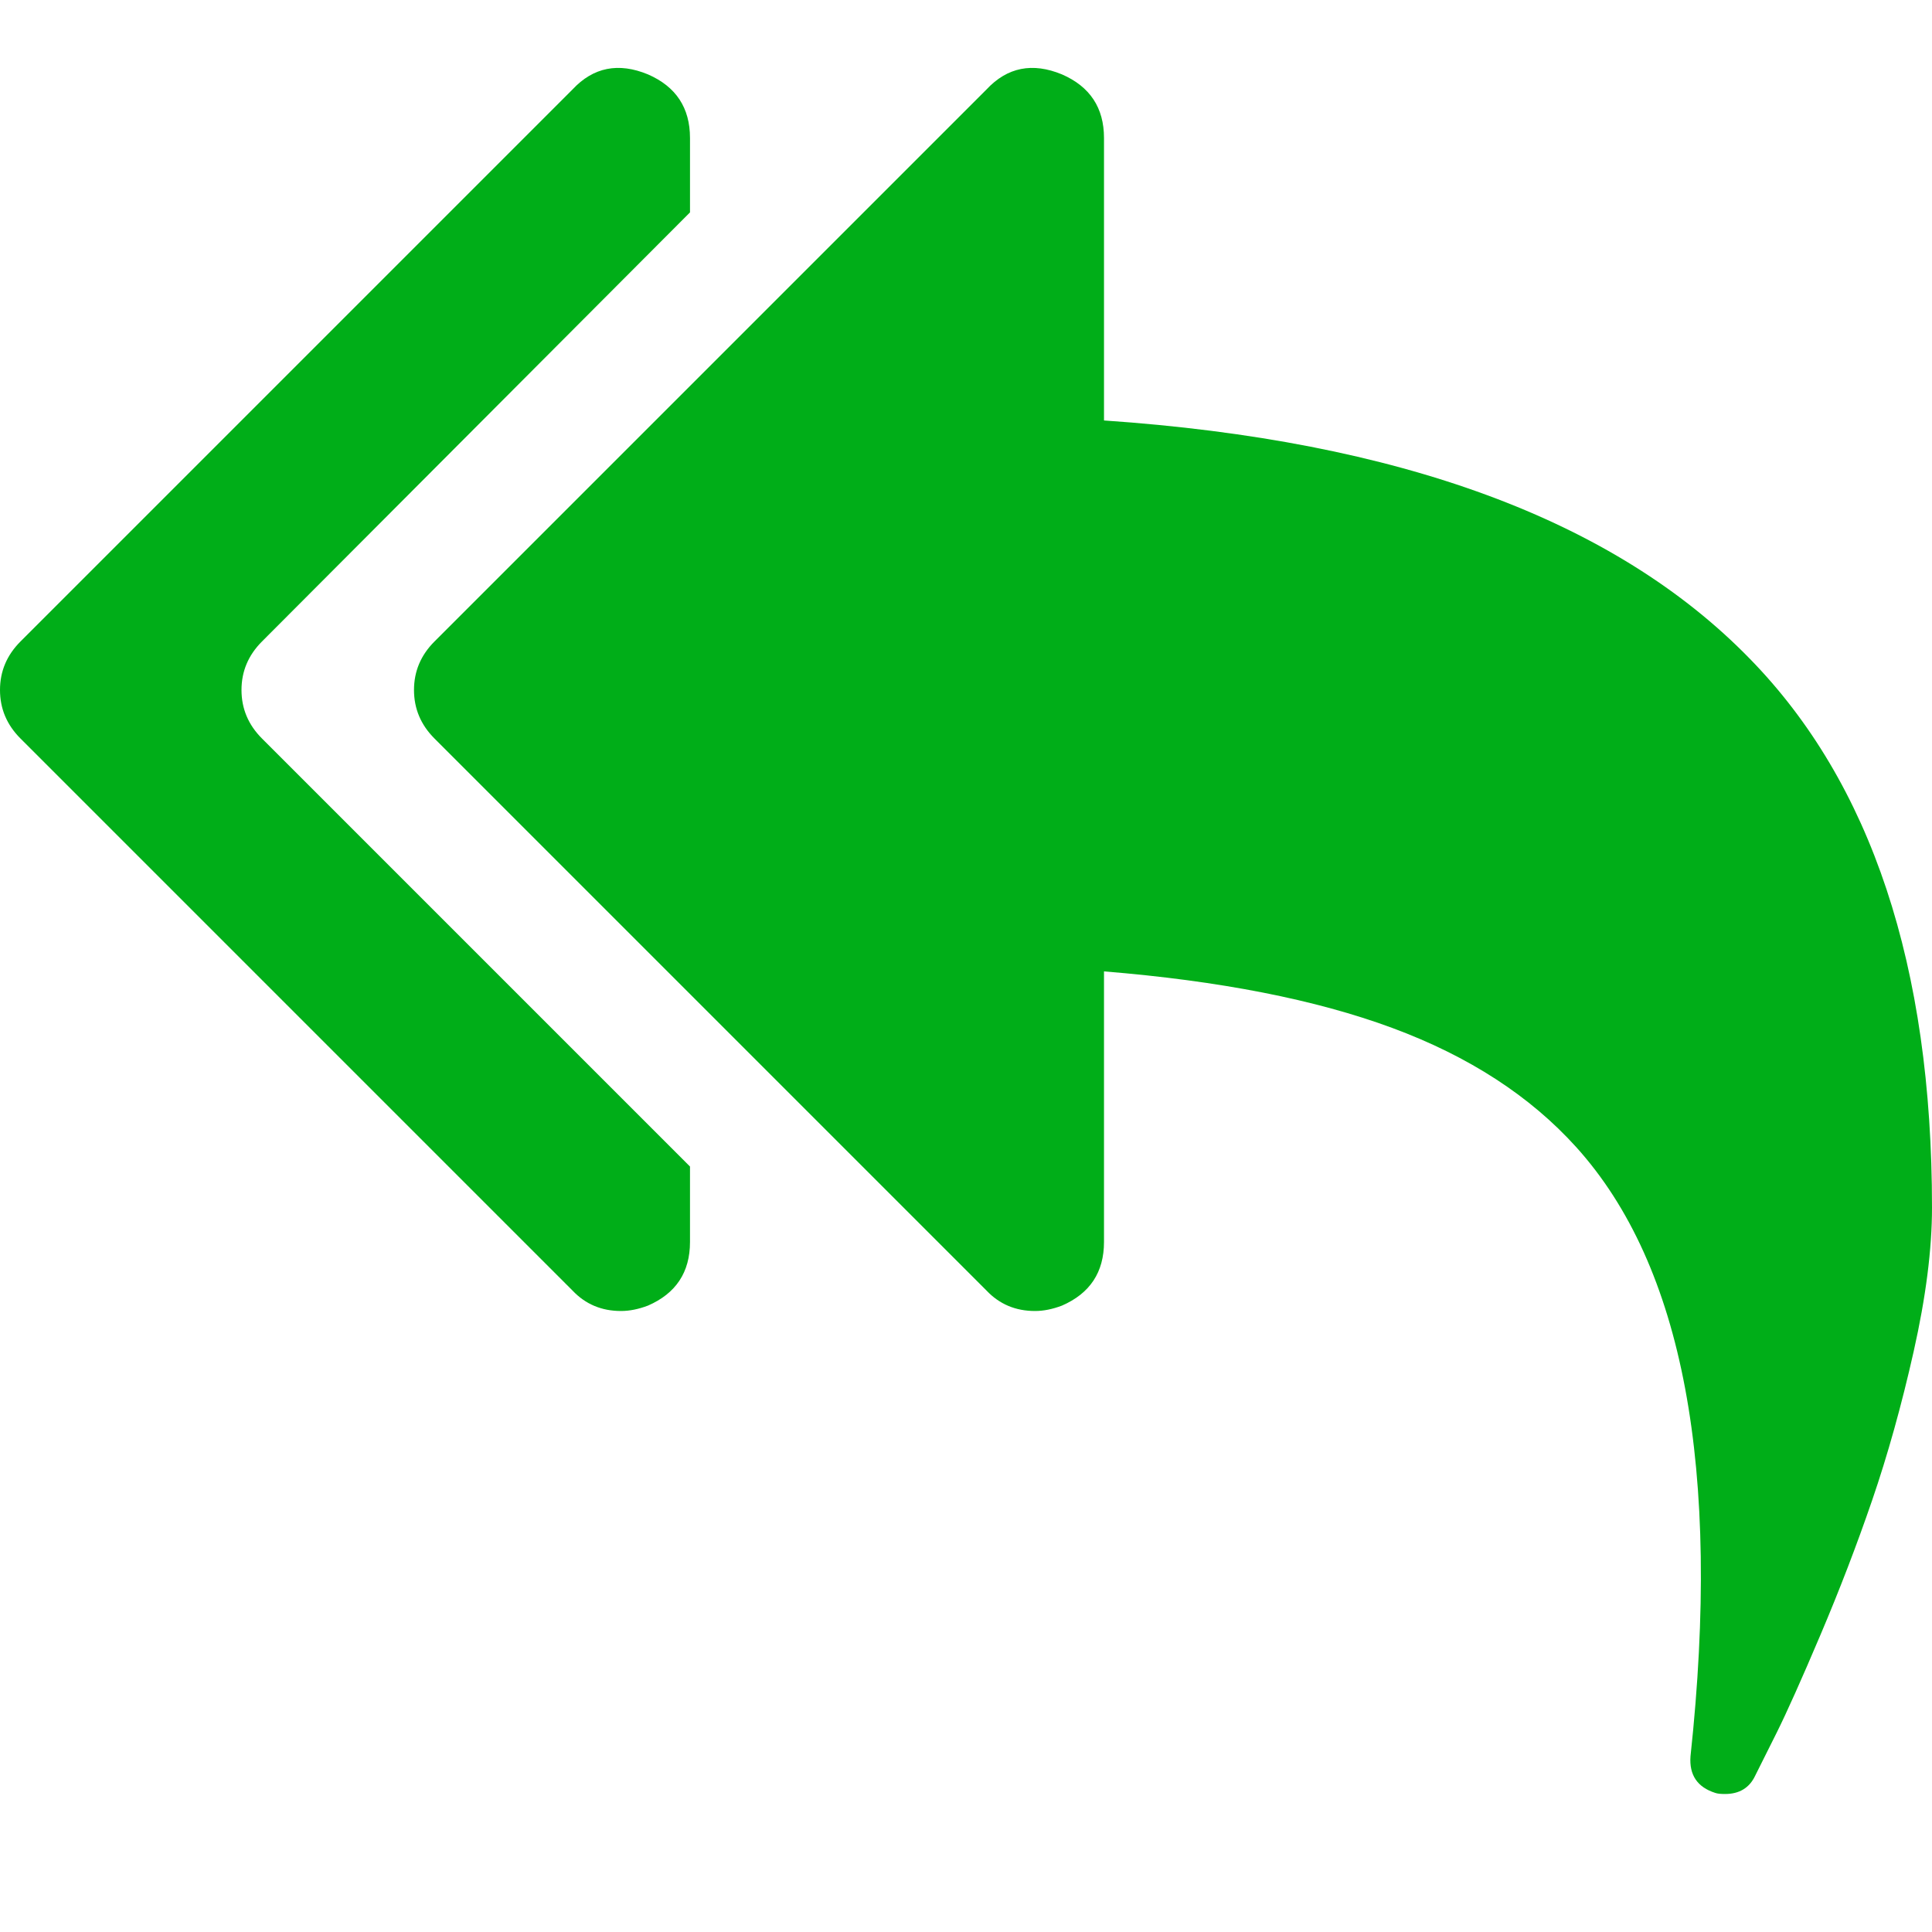 <?xml version="1.0" encoding="utf-8"?>
<!-- Generator: Adobe Illustrator 21.1.0, SVG Export Plug-In . SVG Version: 6.00 Build 0)  -->
<svg version="1.1" id="Layer_1" xmlns="http://www.w3.org/2000/svg" xmlns:xlink="http://www.w3.org/1999/xlink" x="0px" y="0px"
	 viewBox="0 0 1792 1792" style="enable-background:new 0 0 1792 1792;" xml:space="preserve">
<style type="text/css">
	.st0{fill:#00AE18;}
</style>
<path class="st0" d="M640,1082v70c0,28-13,47.7-39,59c-8.7,3.3-17,5-25,5c-18,0-33-6.3-45-19L19,685C6.3,672.3,0,657.3,0,640
	s6.3-32.3,19-45L531,83c19.3-20.7,42.7-25.3,70-14c26,11.3,39,31,39,59v69L243,595c-12.7,12.7-19,27.7-19,45s6.3,32.3,19,45
	L640,1082z M1792,1120c0,38.7-5.7,83.2-17,133.5s-24.2,96.3-38.5,138s-30.3,83.3-48,125s-31.2,71.8-40.5,90.5l-20,40
	c-5.3,11.3-14.7,17-28,17c-4,0-7-0.3-9-1c-16.7-5.3-24.3-16.7-23-34c28.7-266.7-6.7-455-106-565c-42.7-47.3-99.5-84.2-170.5-110.5
	S1131.3,909.7,1024,901v251c0,28-13,47.7-39,59c-8.7,3.3-17,5-25,5c-18,0-33-6.3-45-19L403,685c-12.7-12.7-19-27.7-19-45
	s6.3-32.3,19-45L915,83c19.3-20.7,42.7-25.3,70-14c26,11.3,39,31,39,59v262c274,18.7,473.7,92.3,599,221
	C1735.7,726.3,1792,896,1792,1120z"/>
</svg>
